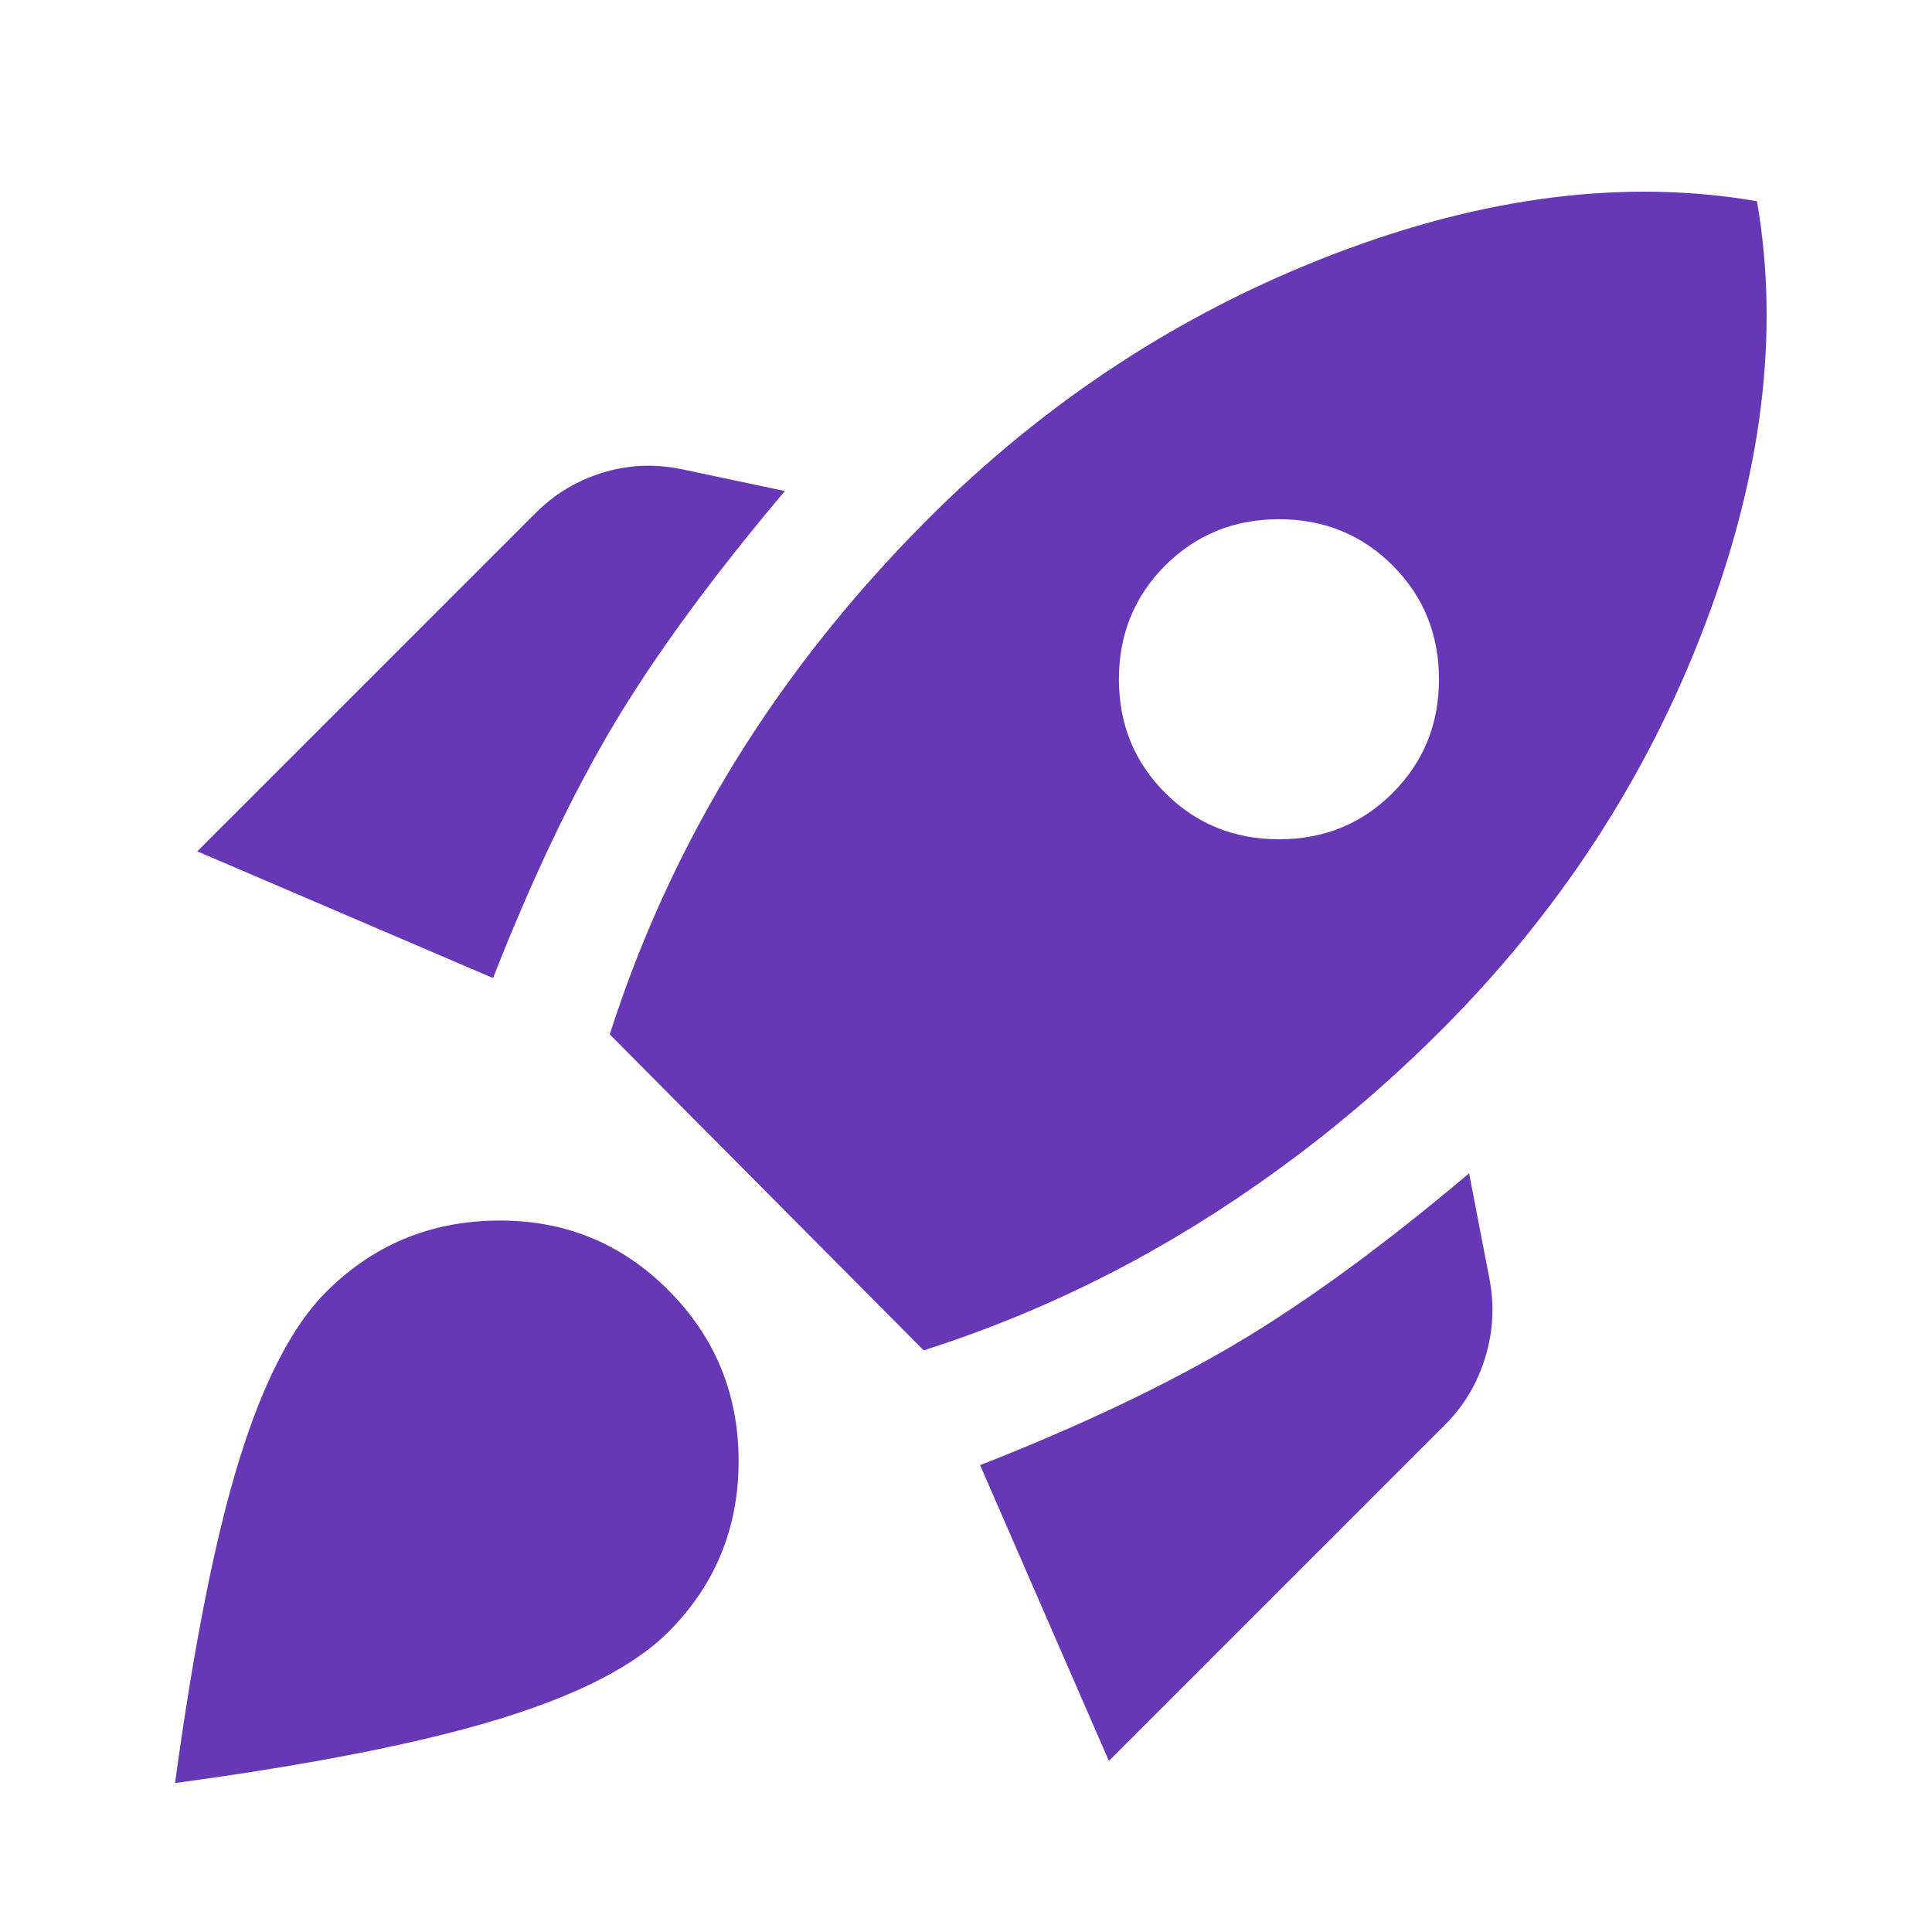 <svg width="20" height="20" viewBox="0 0 20 20" fill="none" xmlns="http://www.w3.org/2000/svg">
<path d="M2.042 8.813L5.542 5.313C5.736 5.118 5.965 4.979 6.229 4.896C6.493 4.813 6.764 4.799 7.042 4.854L8.125 5.083C7.375 5.972 6.785 6.778 6.354 7.5C5.924 8.222 5.507 9.097 5.104 10.125L2.042 8.813ZM6.312 10.708C6.632 9.708 7.066 8.764 7.615 7.875C8.164 6.986 8.827 6.153 9.604 5.375C10.826 4.153 12.222 3.24 13.792 2.636C15.361 2.032 16.826 1.848 18.188 2.083C18.424 3.444 18.243 4.91 17.646 6.479C17.049 8.049 16.139 9.444 14.917 10.667C14.153 11.431 13.319 12.094 12.417 12.657C11.514 13.22 10.562 13.66 9.562 13.979L6.312 10.708ZM12.062 8.208C12.382 8.528 12.774 8.688 13.24 8.688C13.706 8.688 14.098 8.528 14.417 8.208C14.736 7.889 14.896 7.497 14.896 7.032C14.896 6.567 14.736 6.174 14.417 5.854C14.097 5.535 13.705 5.375 13.24 5.375C12.775 5.375 12.383 5.535 12.062 5.854C11.743 6.174 11.583 6.566 11.583 7.032C11.583 7.497 11.743 7.889 12.062 8.208ZM11.479 18.229L10.146 15.167C11.174 14.764 12.052 14.347 12.782 13.917C13.511 13.486 14.32 12.896 15.208 12.146L15.417 13.229C15.472 13.507 15.458 13.781 15.375 14.053C15.292 14.324 15.153 14.556 14.958 14.75L11.479 18.229ZM3.375 13.375C3.861 12.889 4.451 12.642 5.146 12.635C5.84 12.628 6.431 12.867 6.917 13.354C7.403 13.84 7.646 14.431 7.646 15.125C7.646 15.819 7.403 16.41 6.917 16.896C6.569 17.243 5.99 17.542 5.178 17.792C4.365 18.042 3.244 18.264 1.812 18.458C2.007 17.028 2.229 15.91 2.479 15.104C2.729 14.299 3.028 13.722 3.375 13.375Z" fill="#6638B6"/>
</svg>
